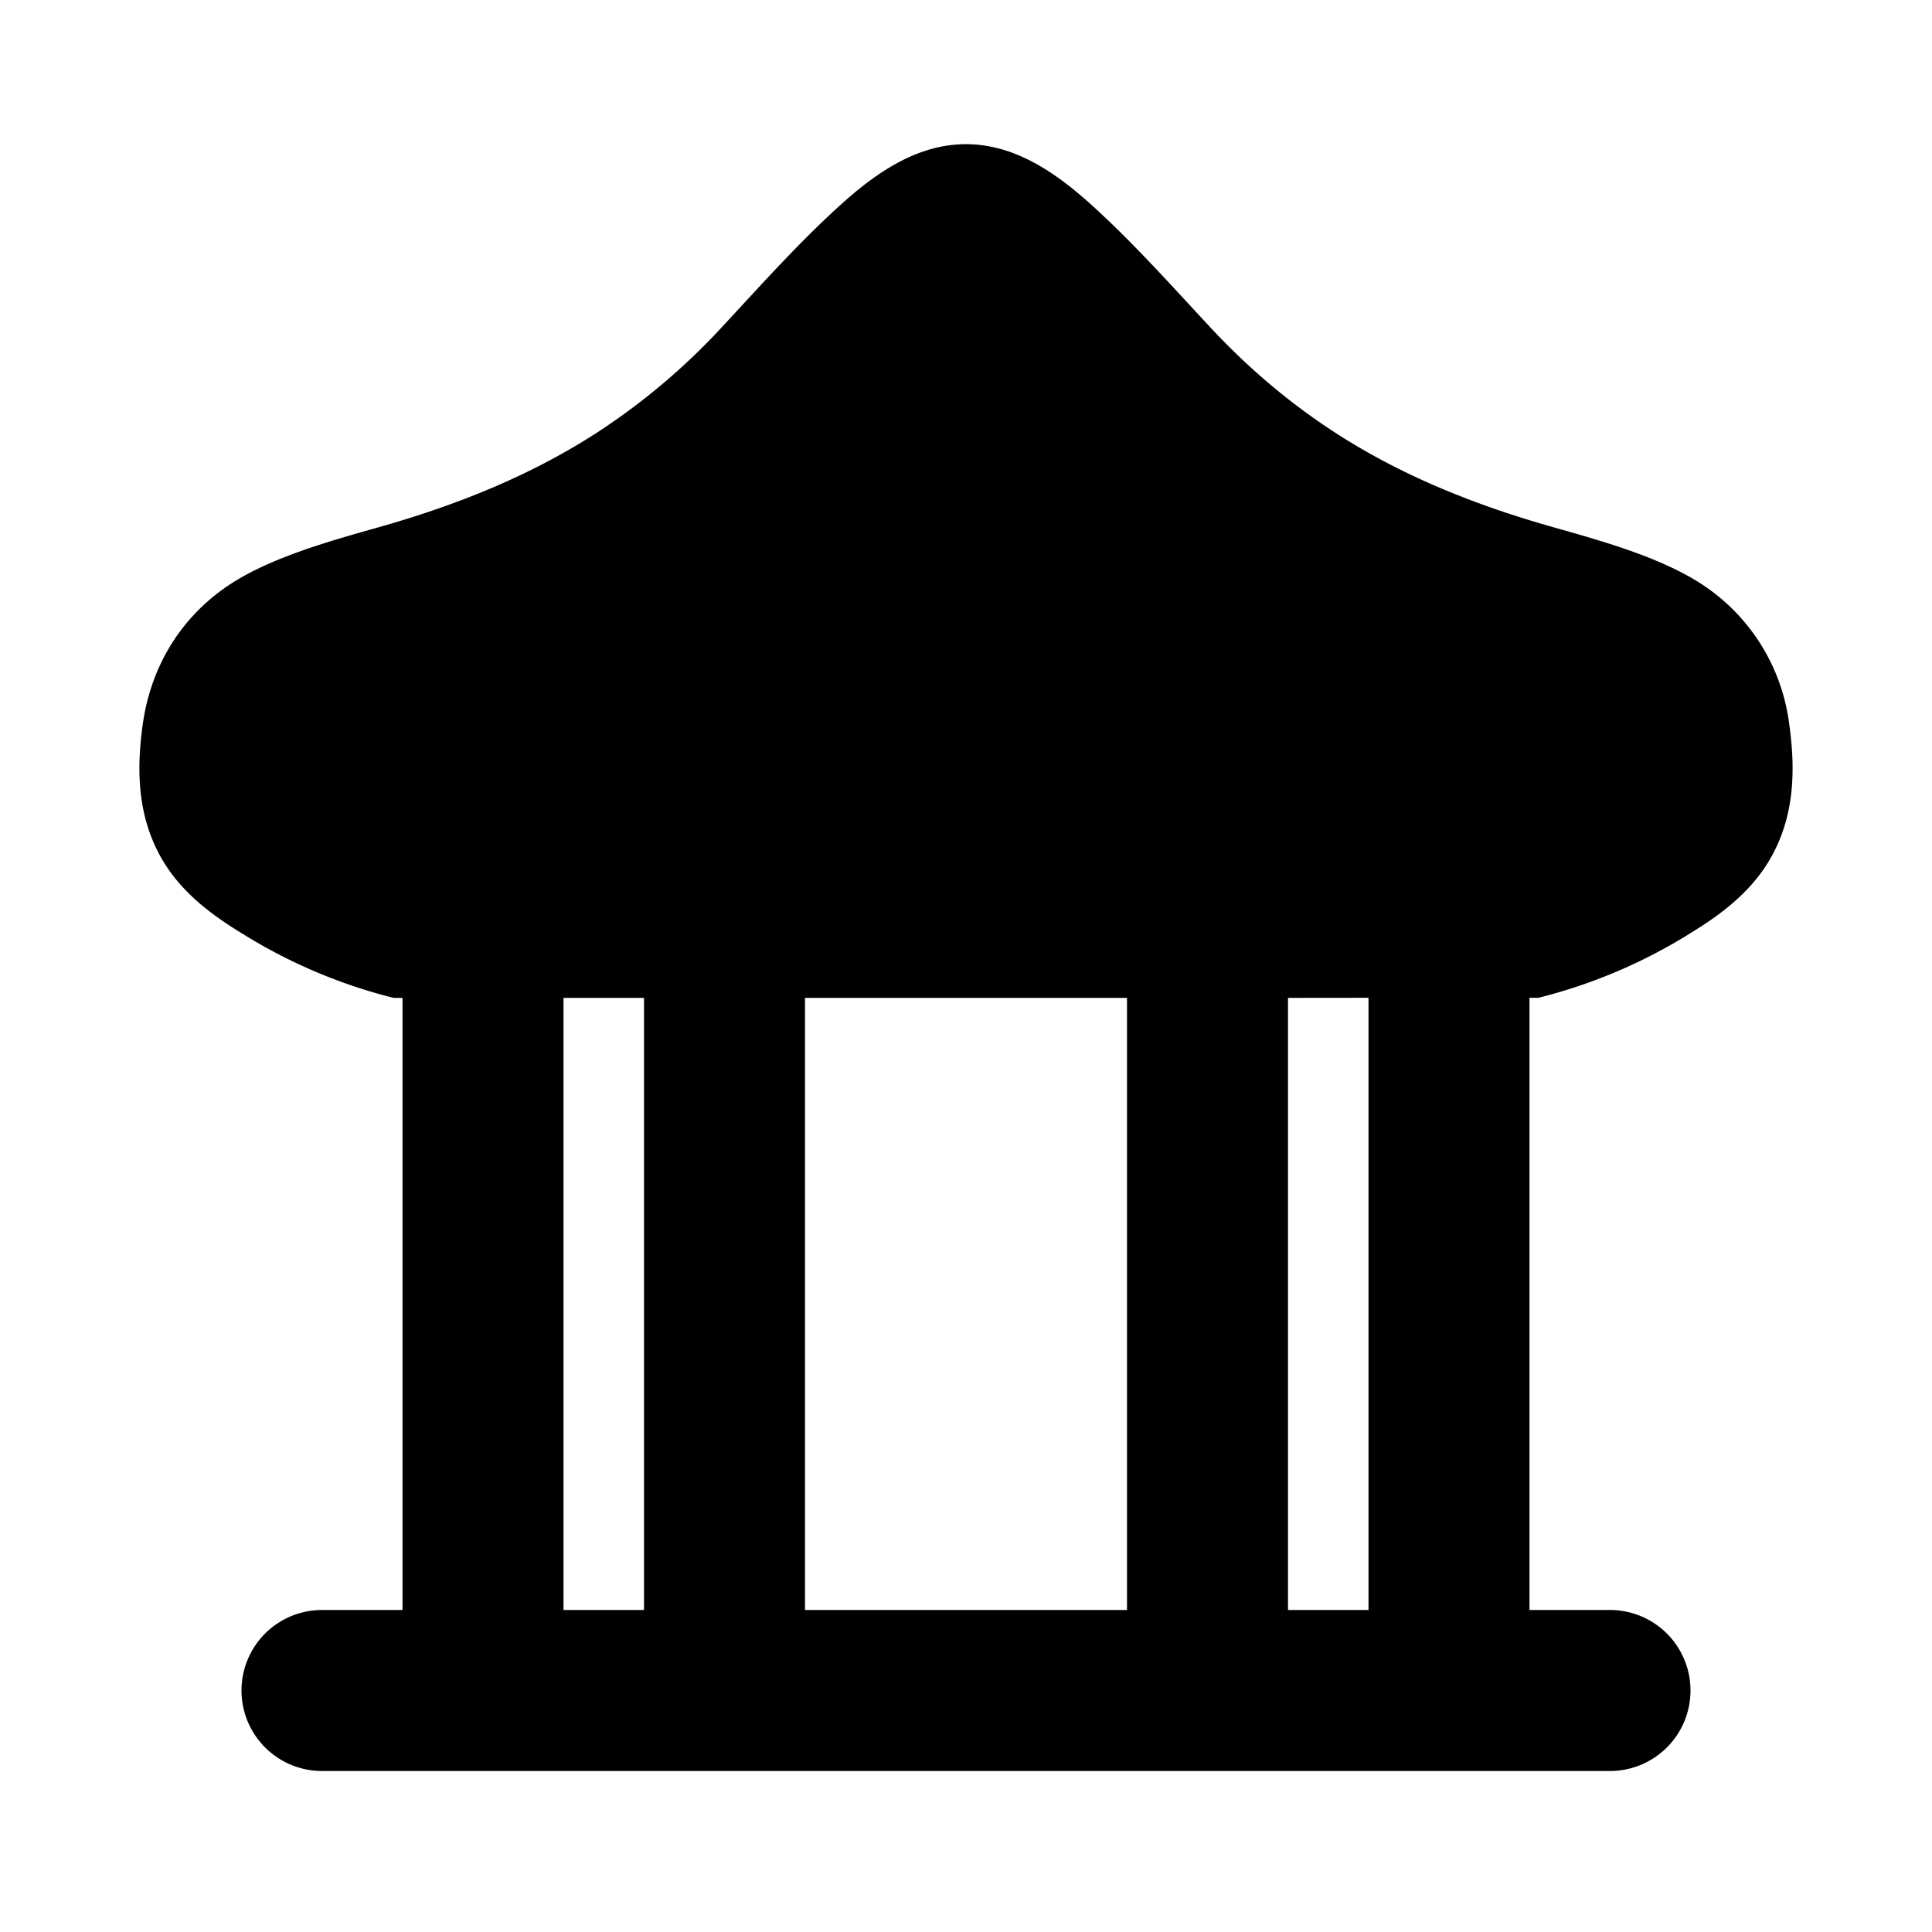 <svg xmlns="http://www.w3.org/2000/svg" width="24" height="24" viewBox="0 0 24 24" fill="none">
    <path fill="currentColor" fill-rule="evenodd" d="M3.059 11.628c-.266-.163-.709-.433-.994-.87-.358-.55-.375-1.163-.292-1.758.105-.758.514-1.4 1.172-1.796.498-.298 1.151-.483 1.764-.656 1.036-.293 1.917-.666 2.69-1.163a8.193 8.193 0 0 0 1.573-1.326c.474-.51.94-1.033 1.455-1.501.438-.398.955-.767 1.573-.767.617 0 1.135.369 1.573.767.515.468.981.992 1.455 1.501.487.524 1.007.96 1.574 1.326.772.497 1.653.87 2.689 1.163.613.173 1.266.358 1.764.656A2.443 2.443 0 0 1 22.227 9c.083.595.066 1.209-.292 1.758-.285.437-.728.707-.994.87a6.567 6.567 0 0 1-1.83.767H19V20h1a1 1 0 1 1 0 2H4a1 1 0 1 1 0-2h1v-7.604h-.111a6.558 6.558 0 0 1-1.83-.768M7 12.396V20h1v-7.604zm3 0V20h4v-7.604zm6 0V20h1v-7.605z" clip-rule="evenodd"/>
</svg>